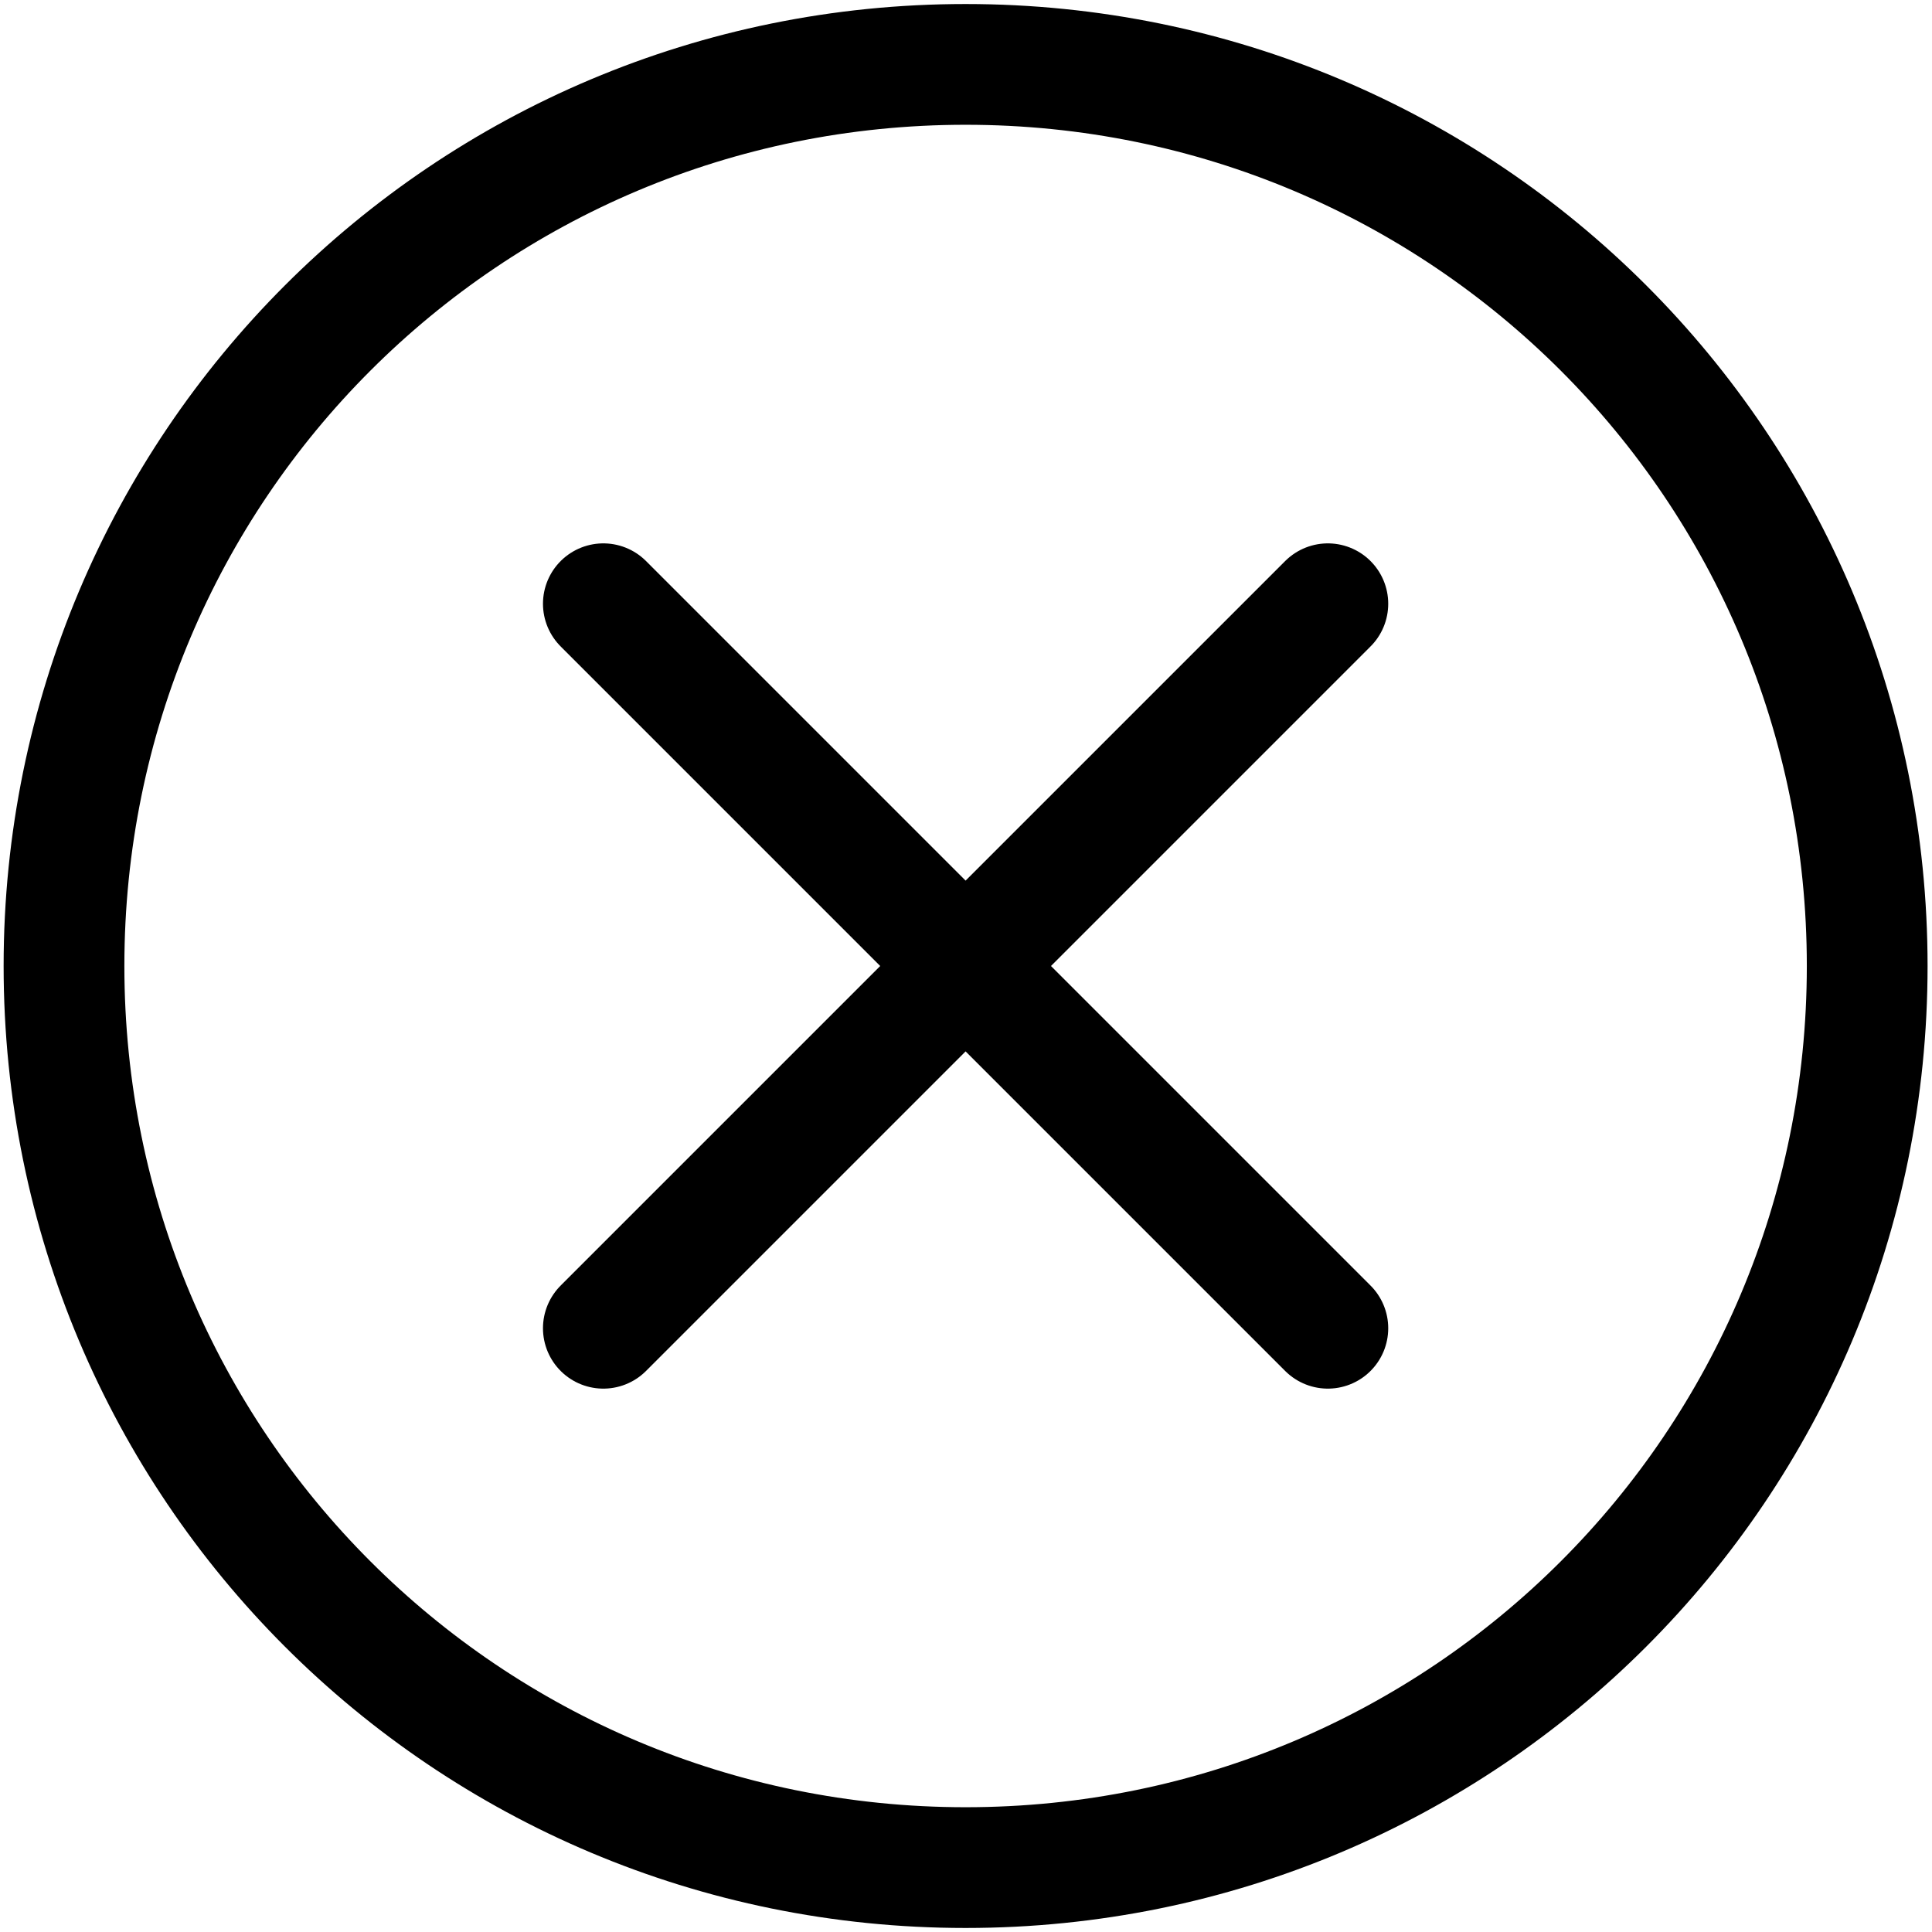 <svg version="1.1" id="Слой_1" xmlns="http://www.w3.org/2000/svg" x="0" y="0" viewBox="0 0 24 24" xml:space="preserve"><style type="text/css">.st0{fill:none;stroke-width:1.5;stroke-linecap:round;stroke-linejoin:round}</style><g id="danger" transform="translate(-447.005 -4383)" stroke="currentColor"><g id="remove-circle"><path id="Oval_228" class="st0" d="M459 4406.2c6.2 0 11.2-5 11.2-11.2s-5-11.2-11.2-11.2-11.2 5-11.2 11.2h0c0 6.2 5 11.2 11.2 11.2z"/><path id="Shape_1779" class="st0" d="M454.5 4399.5l9-9"/><path id="Shape_1780" class="st0" d="M463.5 4399.5l-9-9"/></g></g></svg>